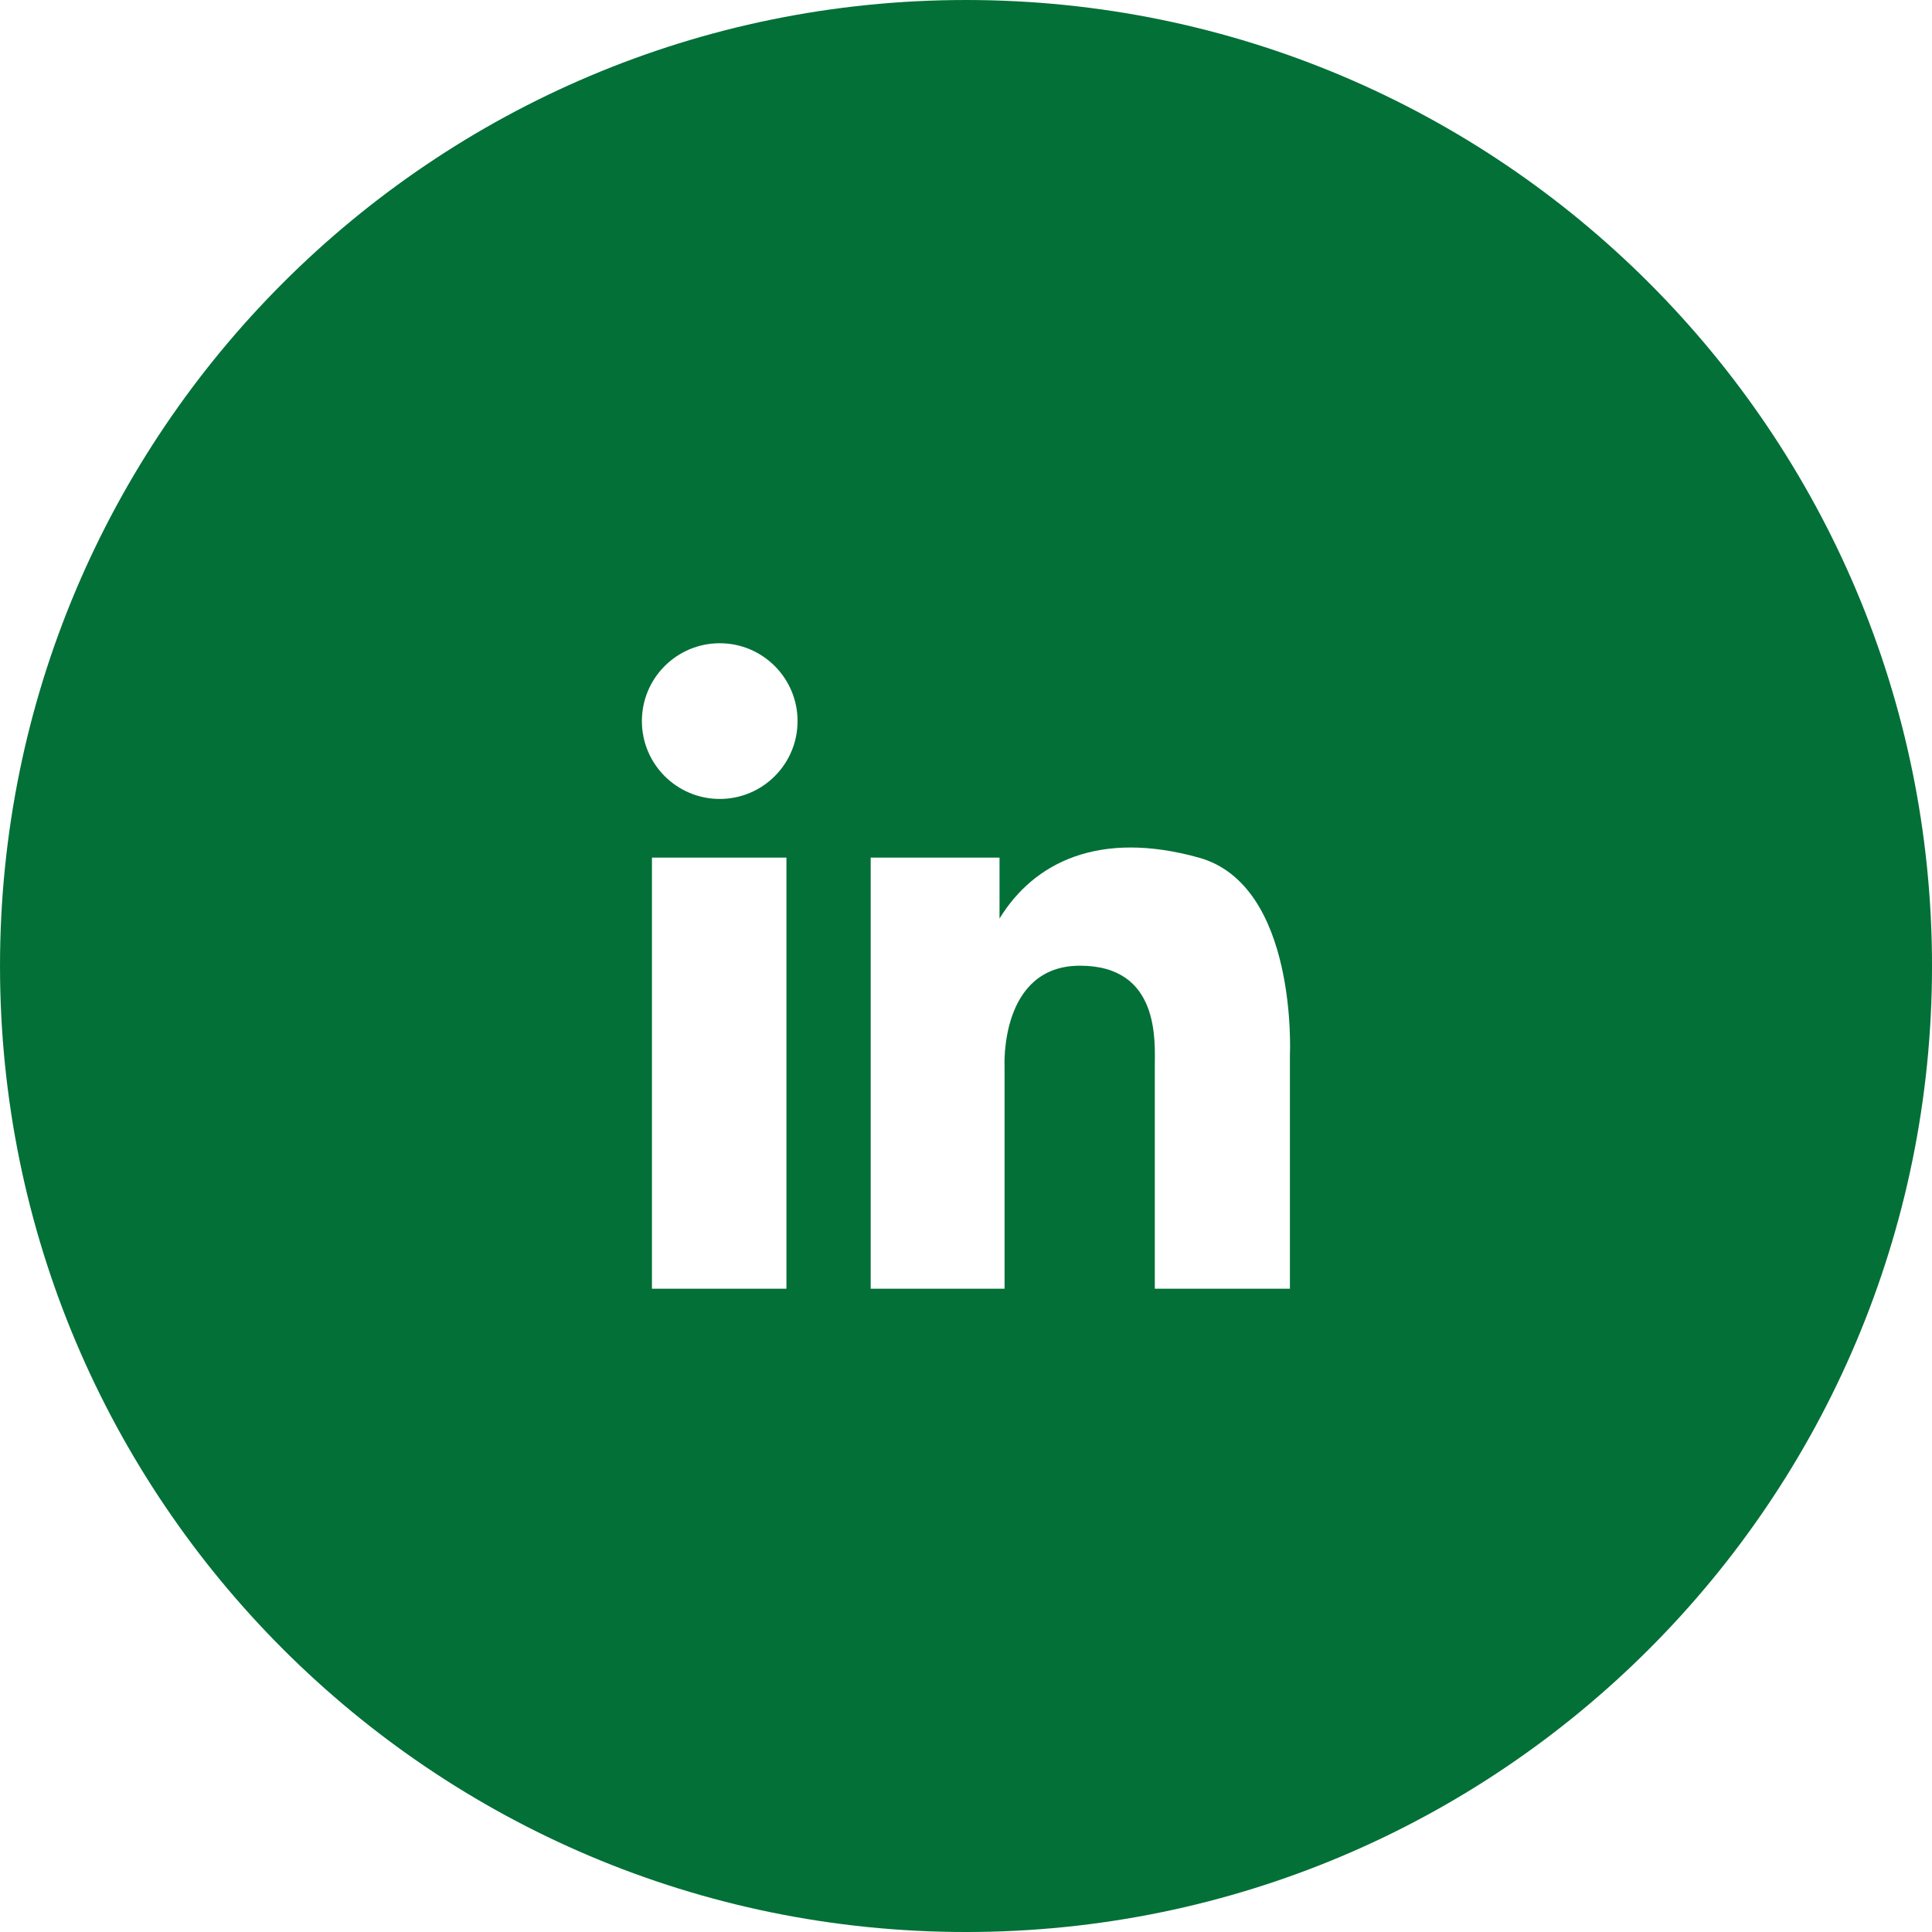 <?xml version="1.0" encoding="UTF-8" standalone="no"?>
<svg
   xmlns:dc="http://purl.org/dc/elements/1.1/"
   xmlns:cc="http://creativecommons.org/ns#"
   xmlns:rdf="http://www.w3.org/1999/02/22-rdf-syntax-ns#"
   xmlns:svg="http://www.w3.org/2000/svg"
   xmlns="http://www.w3.org/2000/svg"
   version="1.1"
   id="svg9772"
   viewBox="0 0 80 80"
   height="80"
   width="80">
  <defs
     id="defs9774" />
  <g
     transform="translate(0,-972.362)"
     id="layer1">
    <g
       transform="matrix(1.25,0,0,-1.25,53.413,1016.046)"
       id="g8265">
      <path
         id="path8267"
         style="fill:#027037;fill-opacity:1;fill-rule:nonzero;stroke:none"
         d="m 0,0 0,-7.744 -4.476,0 0,7.349 c 0,0.832 0.187,3.352 -2.478,3.352 -2.666,0 -2.499,-3.332 -2.499,-3.332 l 0,-7.369 -4.435,0 0,14.282 4.268,0 0,-2.019 c 1.146,1.874 3.311,2.935 6.601,2.019 C 0.271,5.623 0,0 0,0 m -18.888,8.481 c -1.424,0 -2.579,1.154 -2.579,2.579 0,1.424 1.155,2.579 2.579,2.579 1.423,0 2.578,-1.155 2.578,-2.579 0,-1.425 -1.155,-2.579 -2.578,-2.579 m 2.209,-16.225 -4.455,0 0,14.282 4.455,0 0,-14.282 z m 5.949,42.691 c -17.674,0 -32,-14.326 -32,-32 0,-17.673 14.326,-32 32,-32 17.673,0 32,14.327 32,32 0,17.674 -14.327,32 -32,32" />
    </g>
  </g>
</svg>
